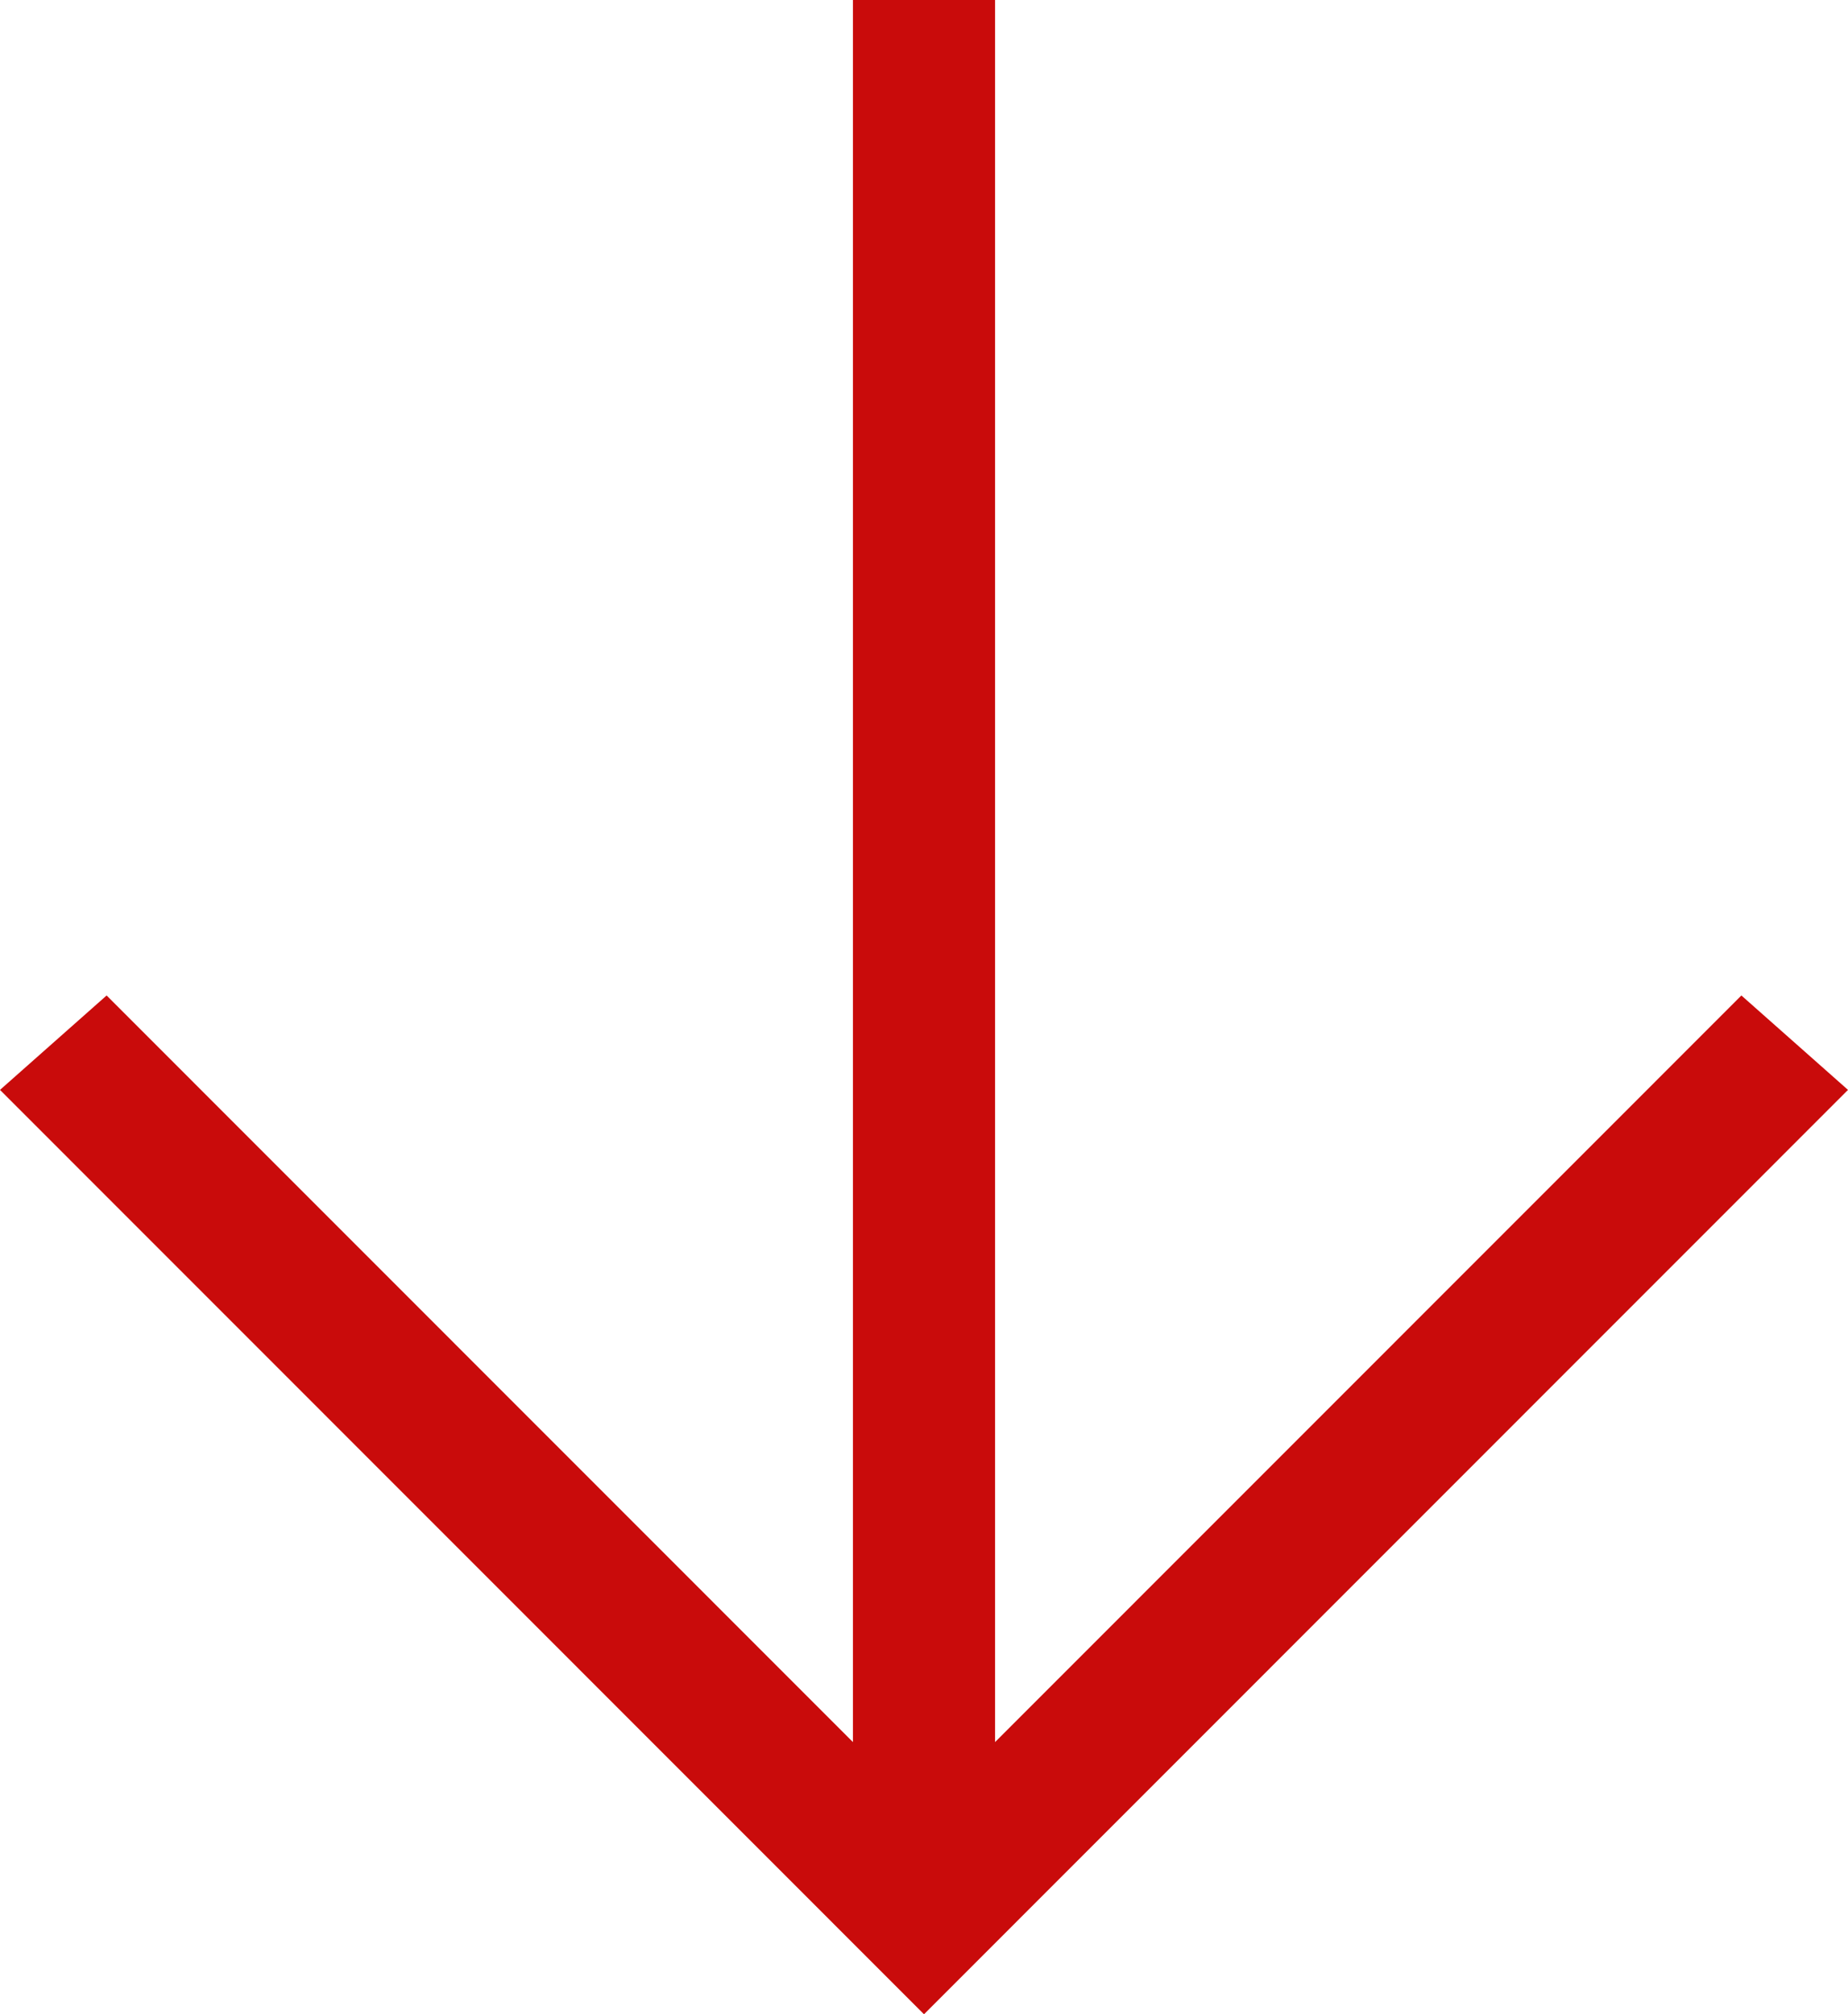 <svg width="156" height="170" viewBox="0 0 156 170" fill="none" xmlns="http://www.w3.org/2000/svg">
<path d="M84 0L84 147.028L147 84.016L156 91.985L78 170L0 91.985L9 84.016L72 147.028L72 0L84 0Z" fill="#C90B0B"/>
</svg>

